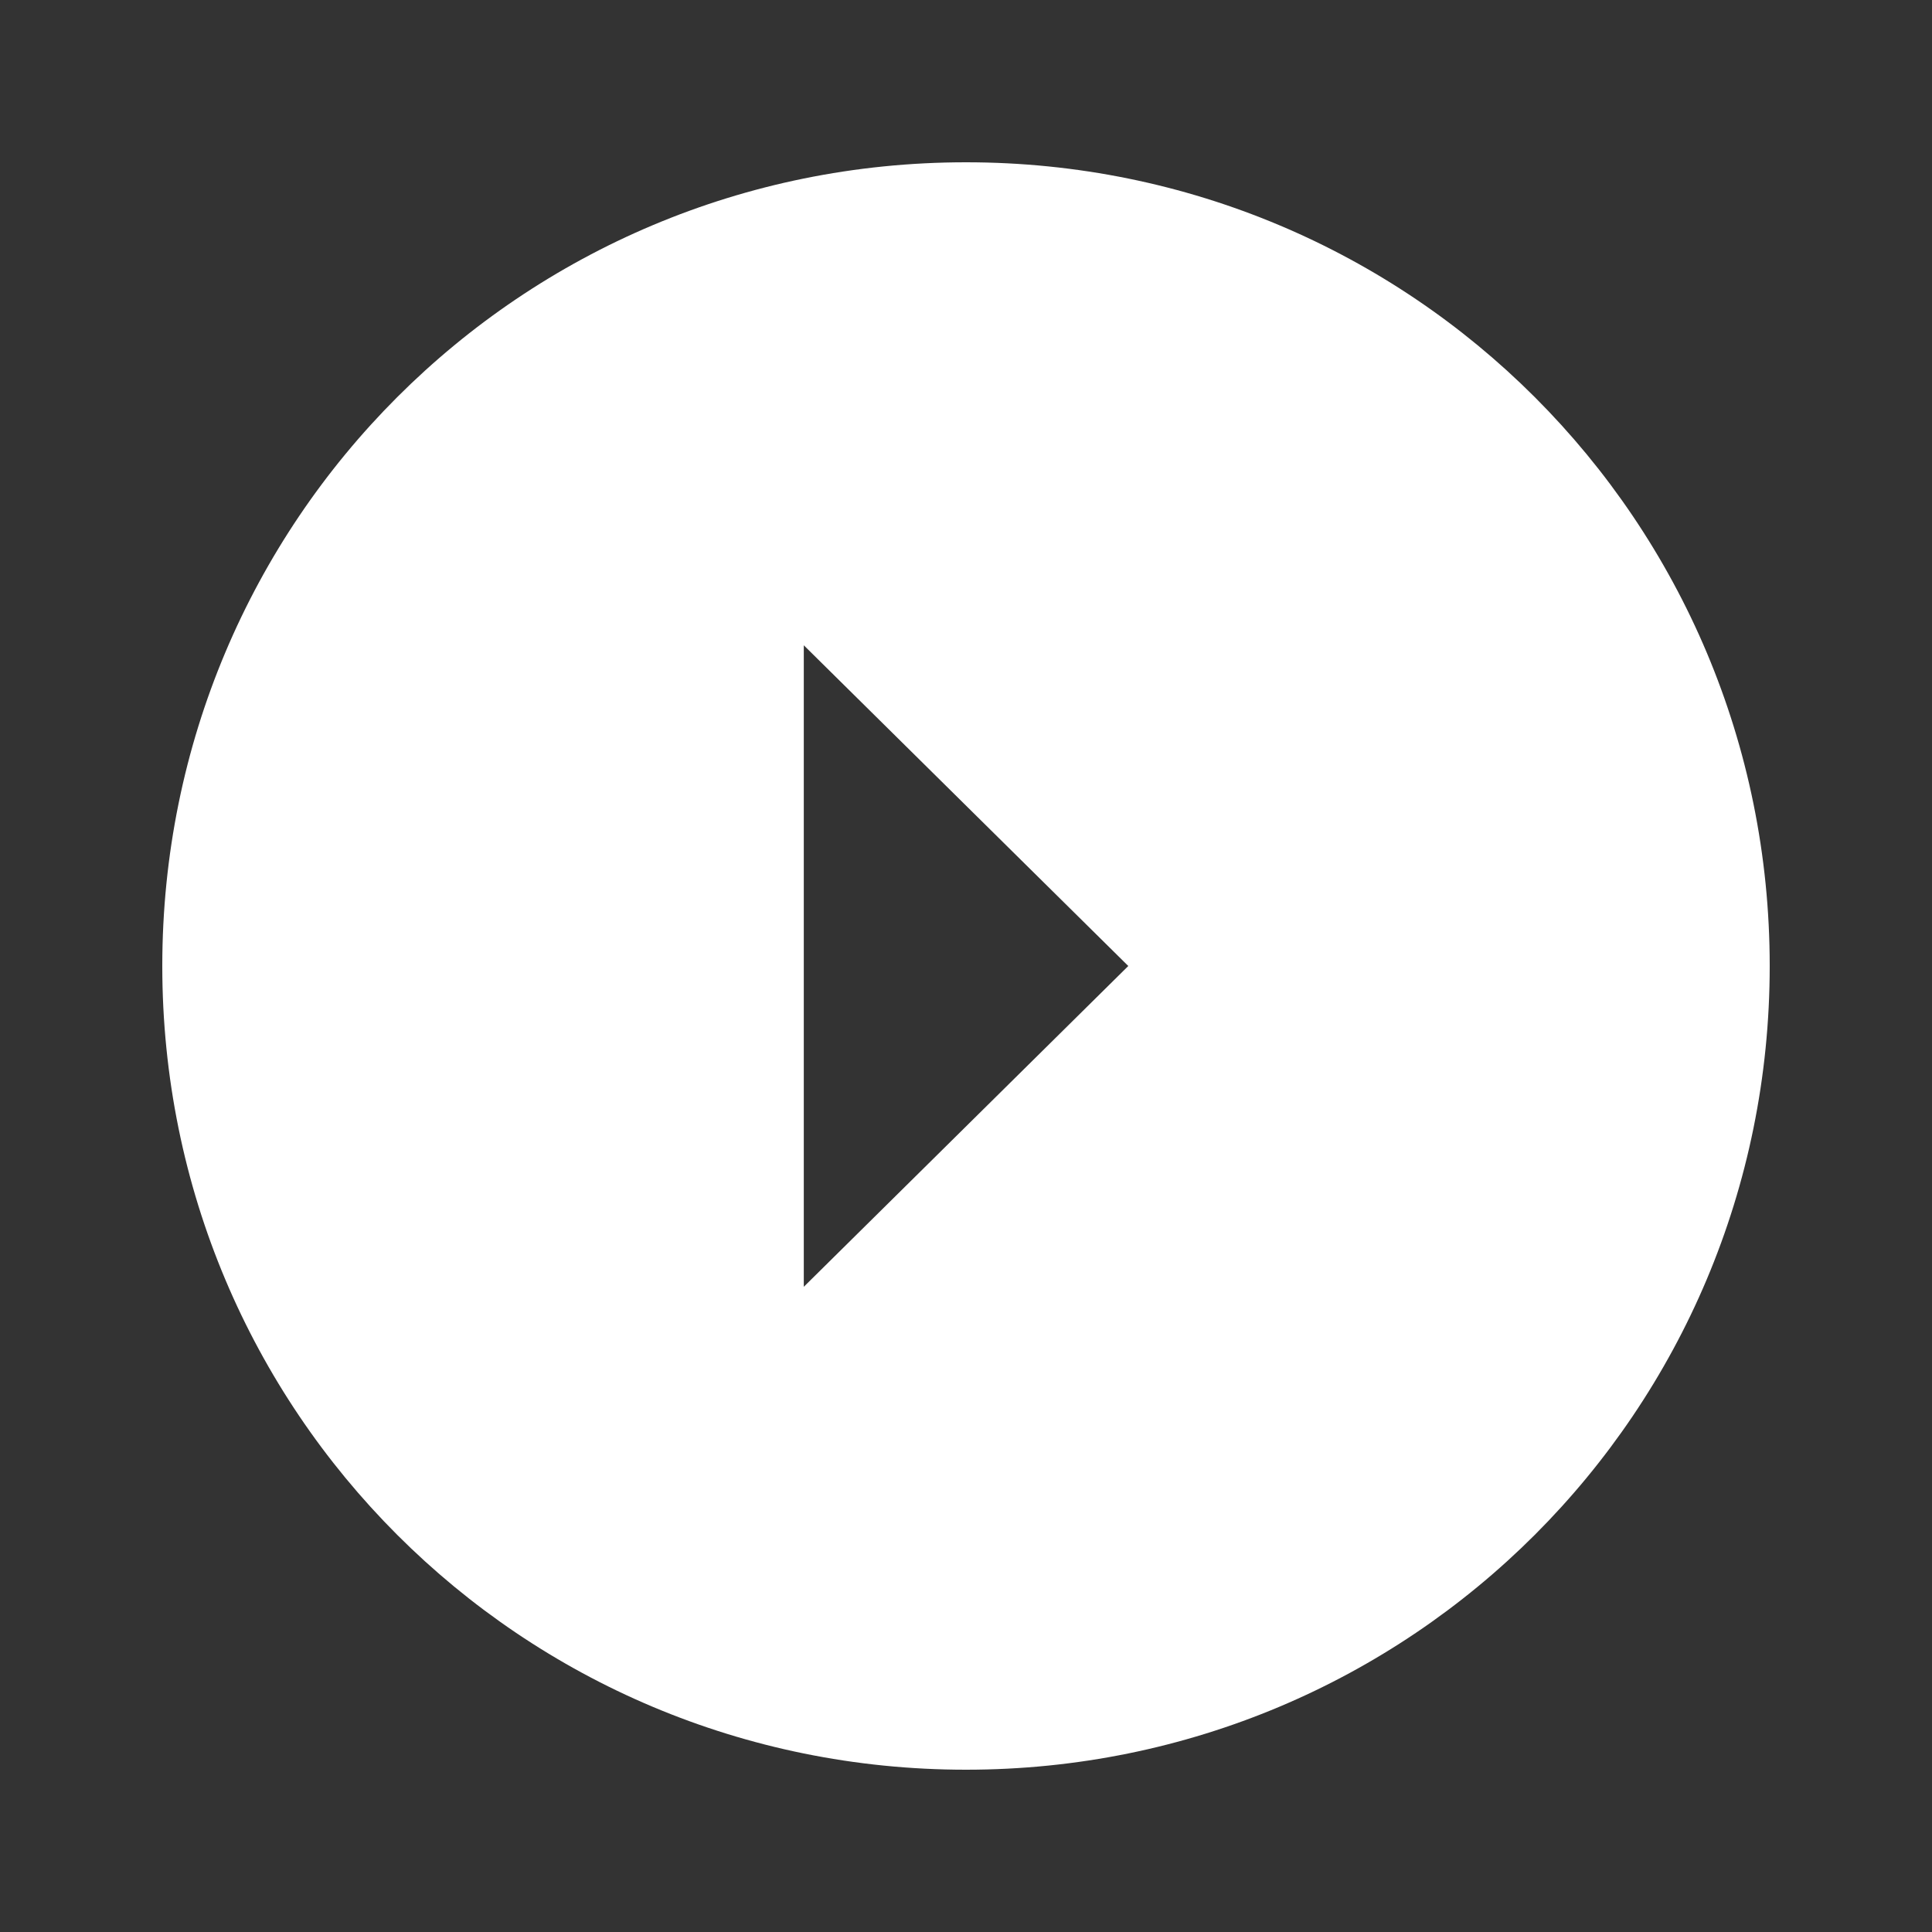 <?xml version="1.0" encoding="utf-8"?>
<!-- Generated by IcoMoon.io -->
<!DOCTYPE svg PUBLIC "-//W3C//DTD SVG 1.1//EN" "http://www.w3.org/Graphics/SVG/1.1/DTD/svg11.dtd">
<svg version="1.1" xmlns="http://www.w3.org/2000/svg" xmlns:xlink="http://www.w3.org/1999/xlink" width="24" height="24" viewBox="0 0 24 24">
<rect x="0" y="0" width="24" height="24" fill="#333333" stroke="none"/>
<path fill="#fff" d="M14.016 12l-4.031-3.984v7.969zM2.016 12c0-5.531 4.453-9.984 9.984-9.984s9.984 4.453 9.984 9.984-4.453 9.984-9.984 9.984-9.984-4.453-9.984-9.984z"></path>
</svg>
